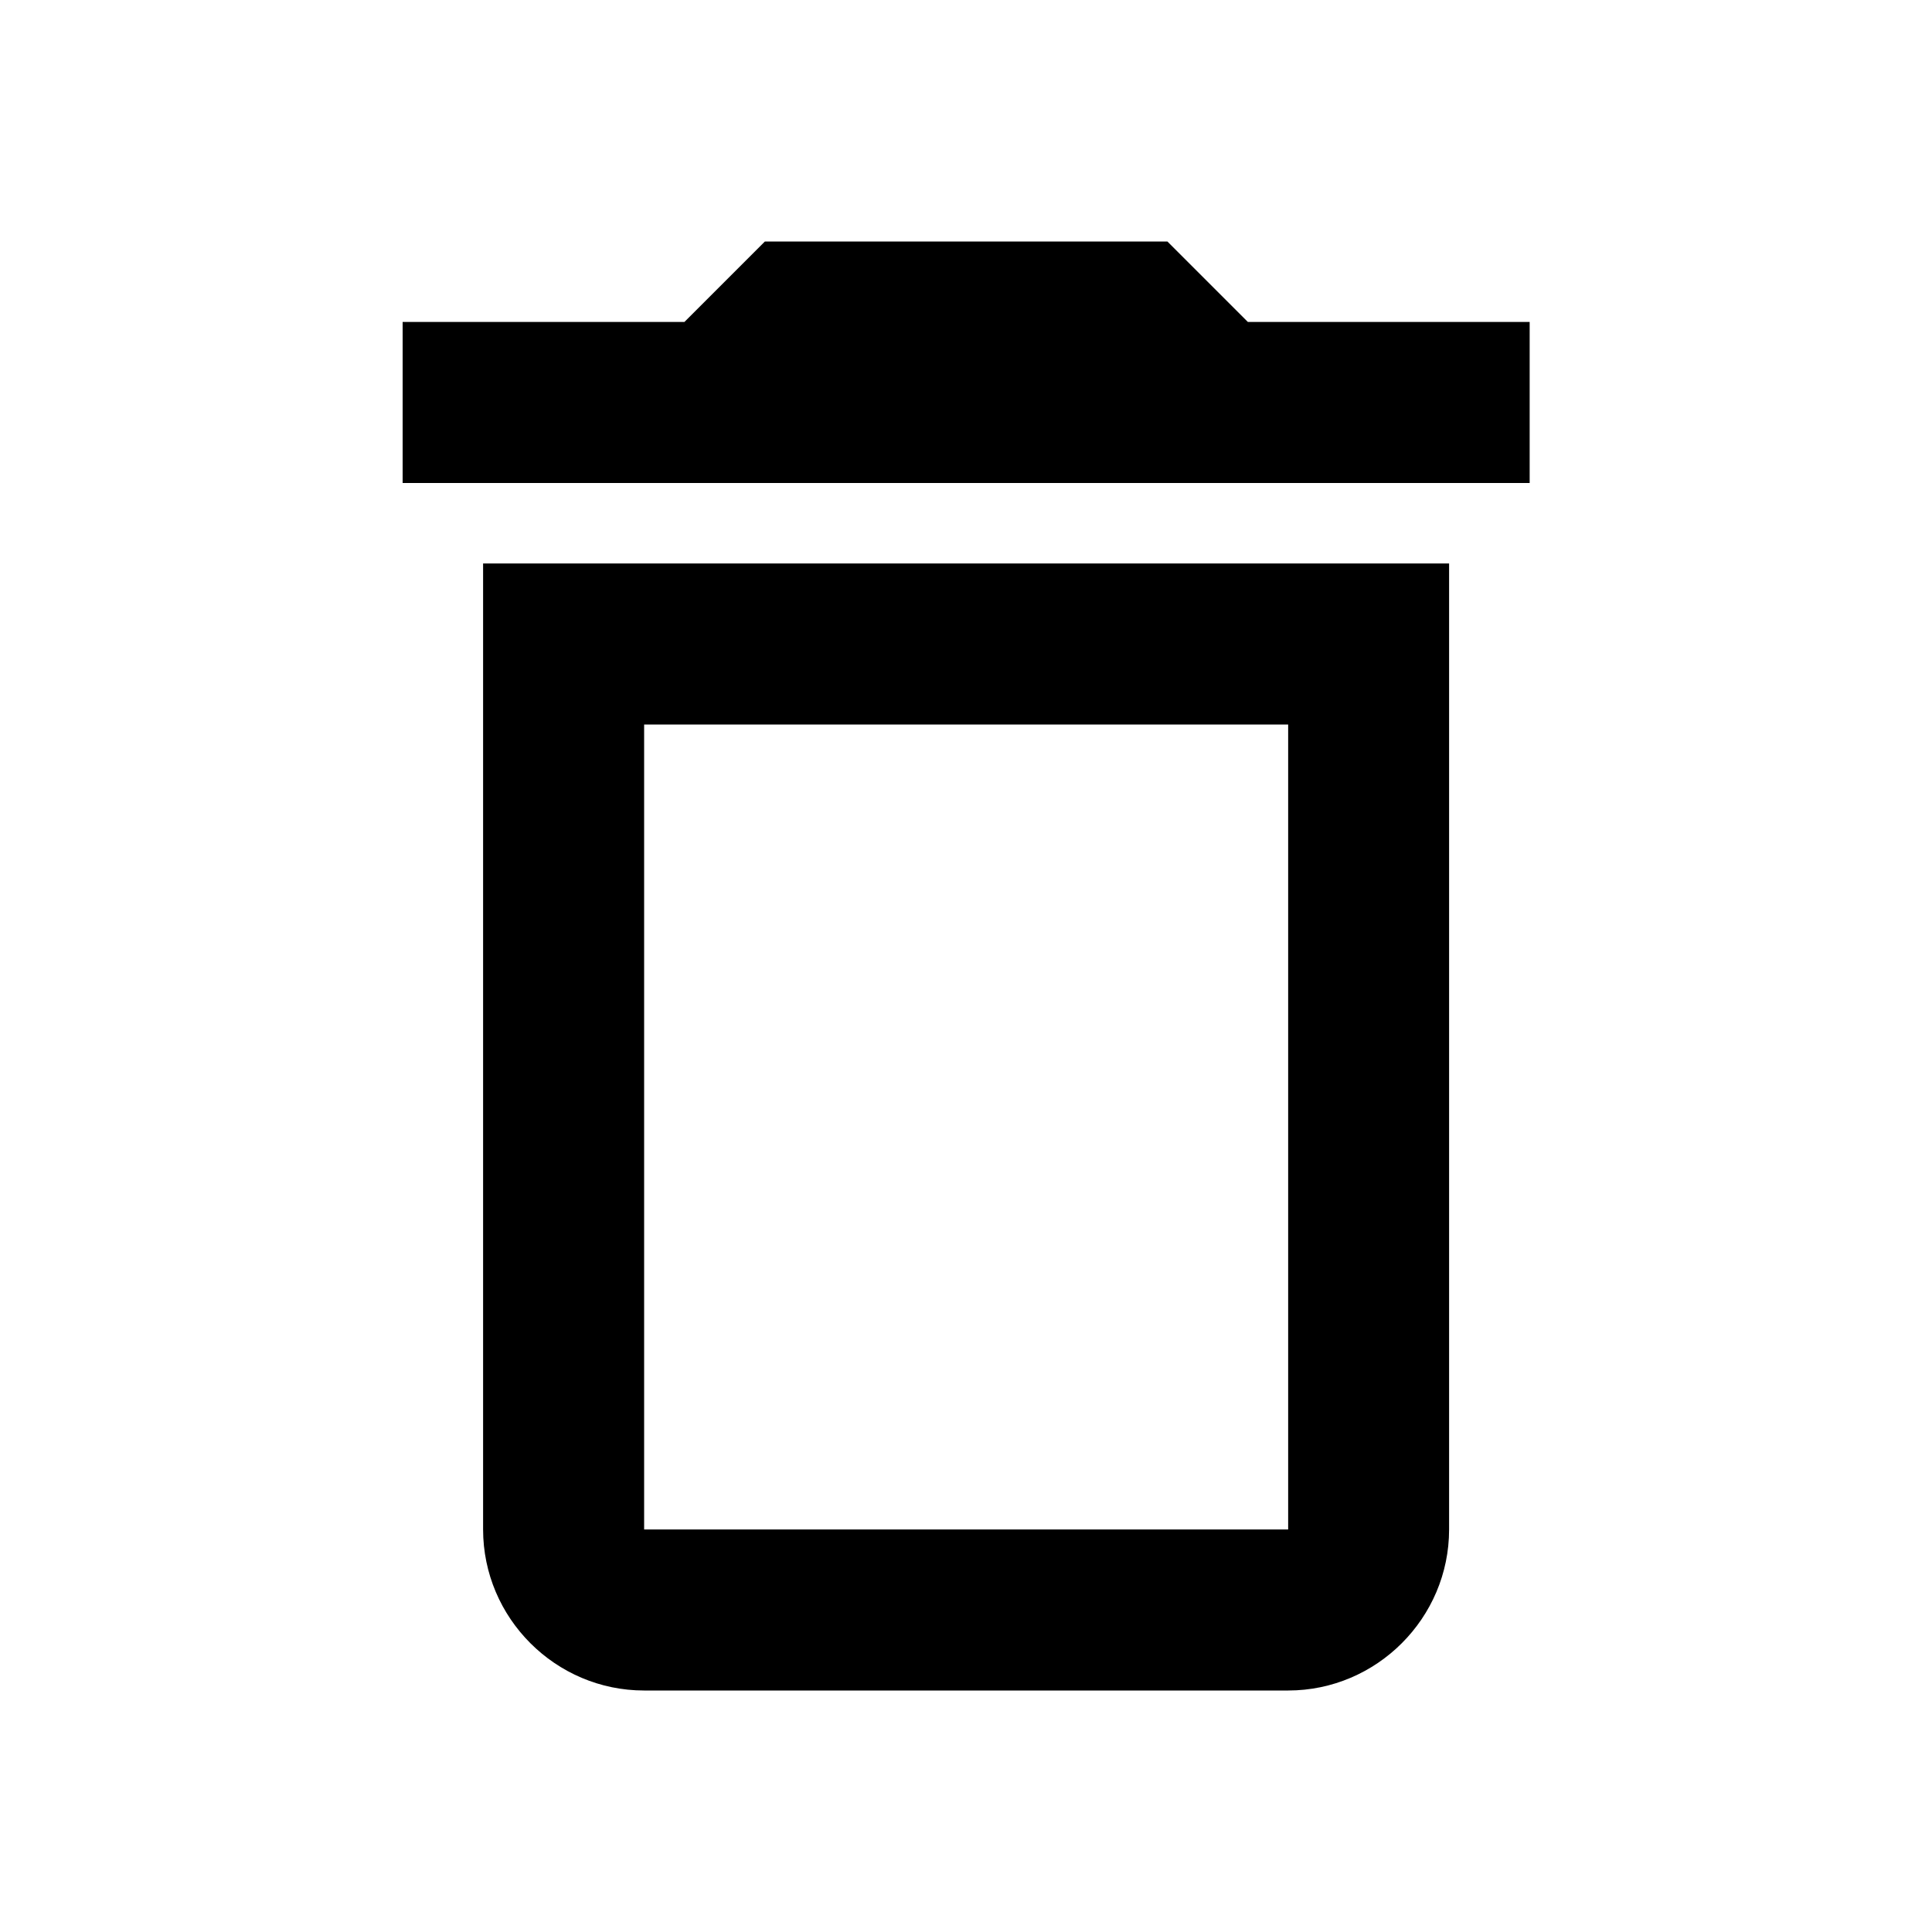 <svg width="20" height="20" viewBox="0 0 20 20" fill="none" xmlns="http://www.w3.org/2000/svg">
    <path d="M5.001 15.833C5.001 16.75 5.751 17.5 6.668 17.5H13.335C14.251 17.5 15.001 16.75 15.001 15.833V5.833H5.001V15.833ZM6.668 7.5H13.335V15.833H6.668V7.5ZM12.918 3.333L12.085 2.5H7.918L7.085 3.333H4.168V5H15.835V3.333H12.918Z" fill="currentColor"/>
</svg>
